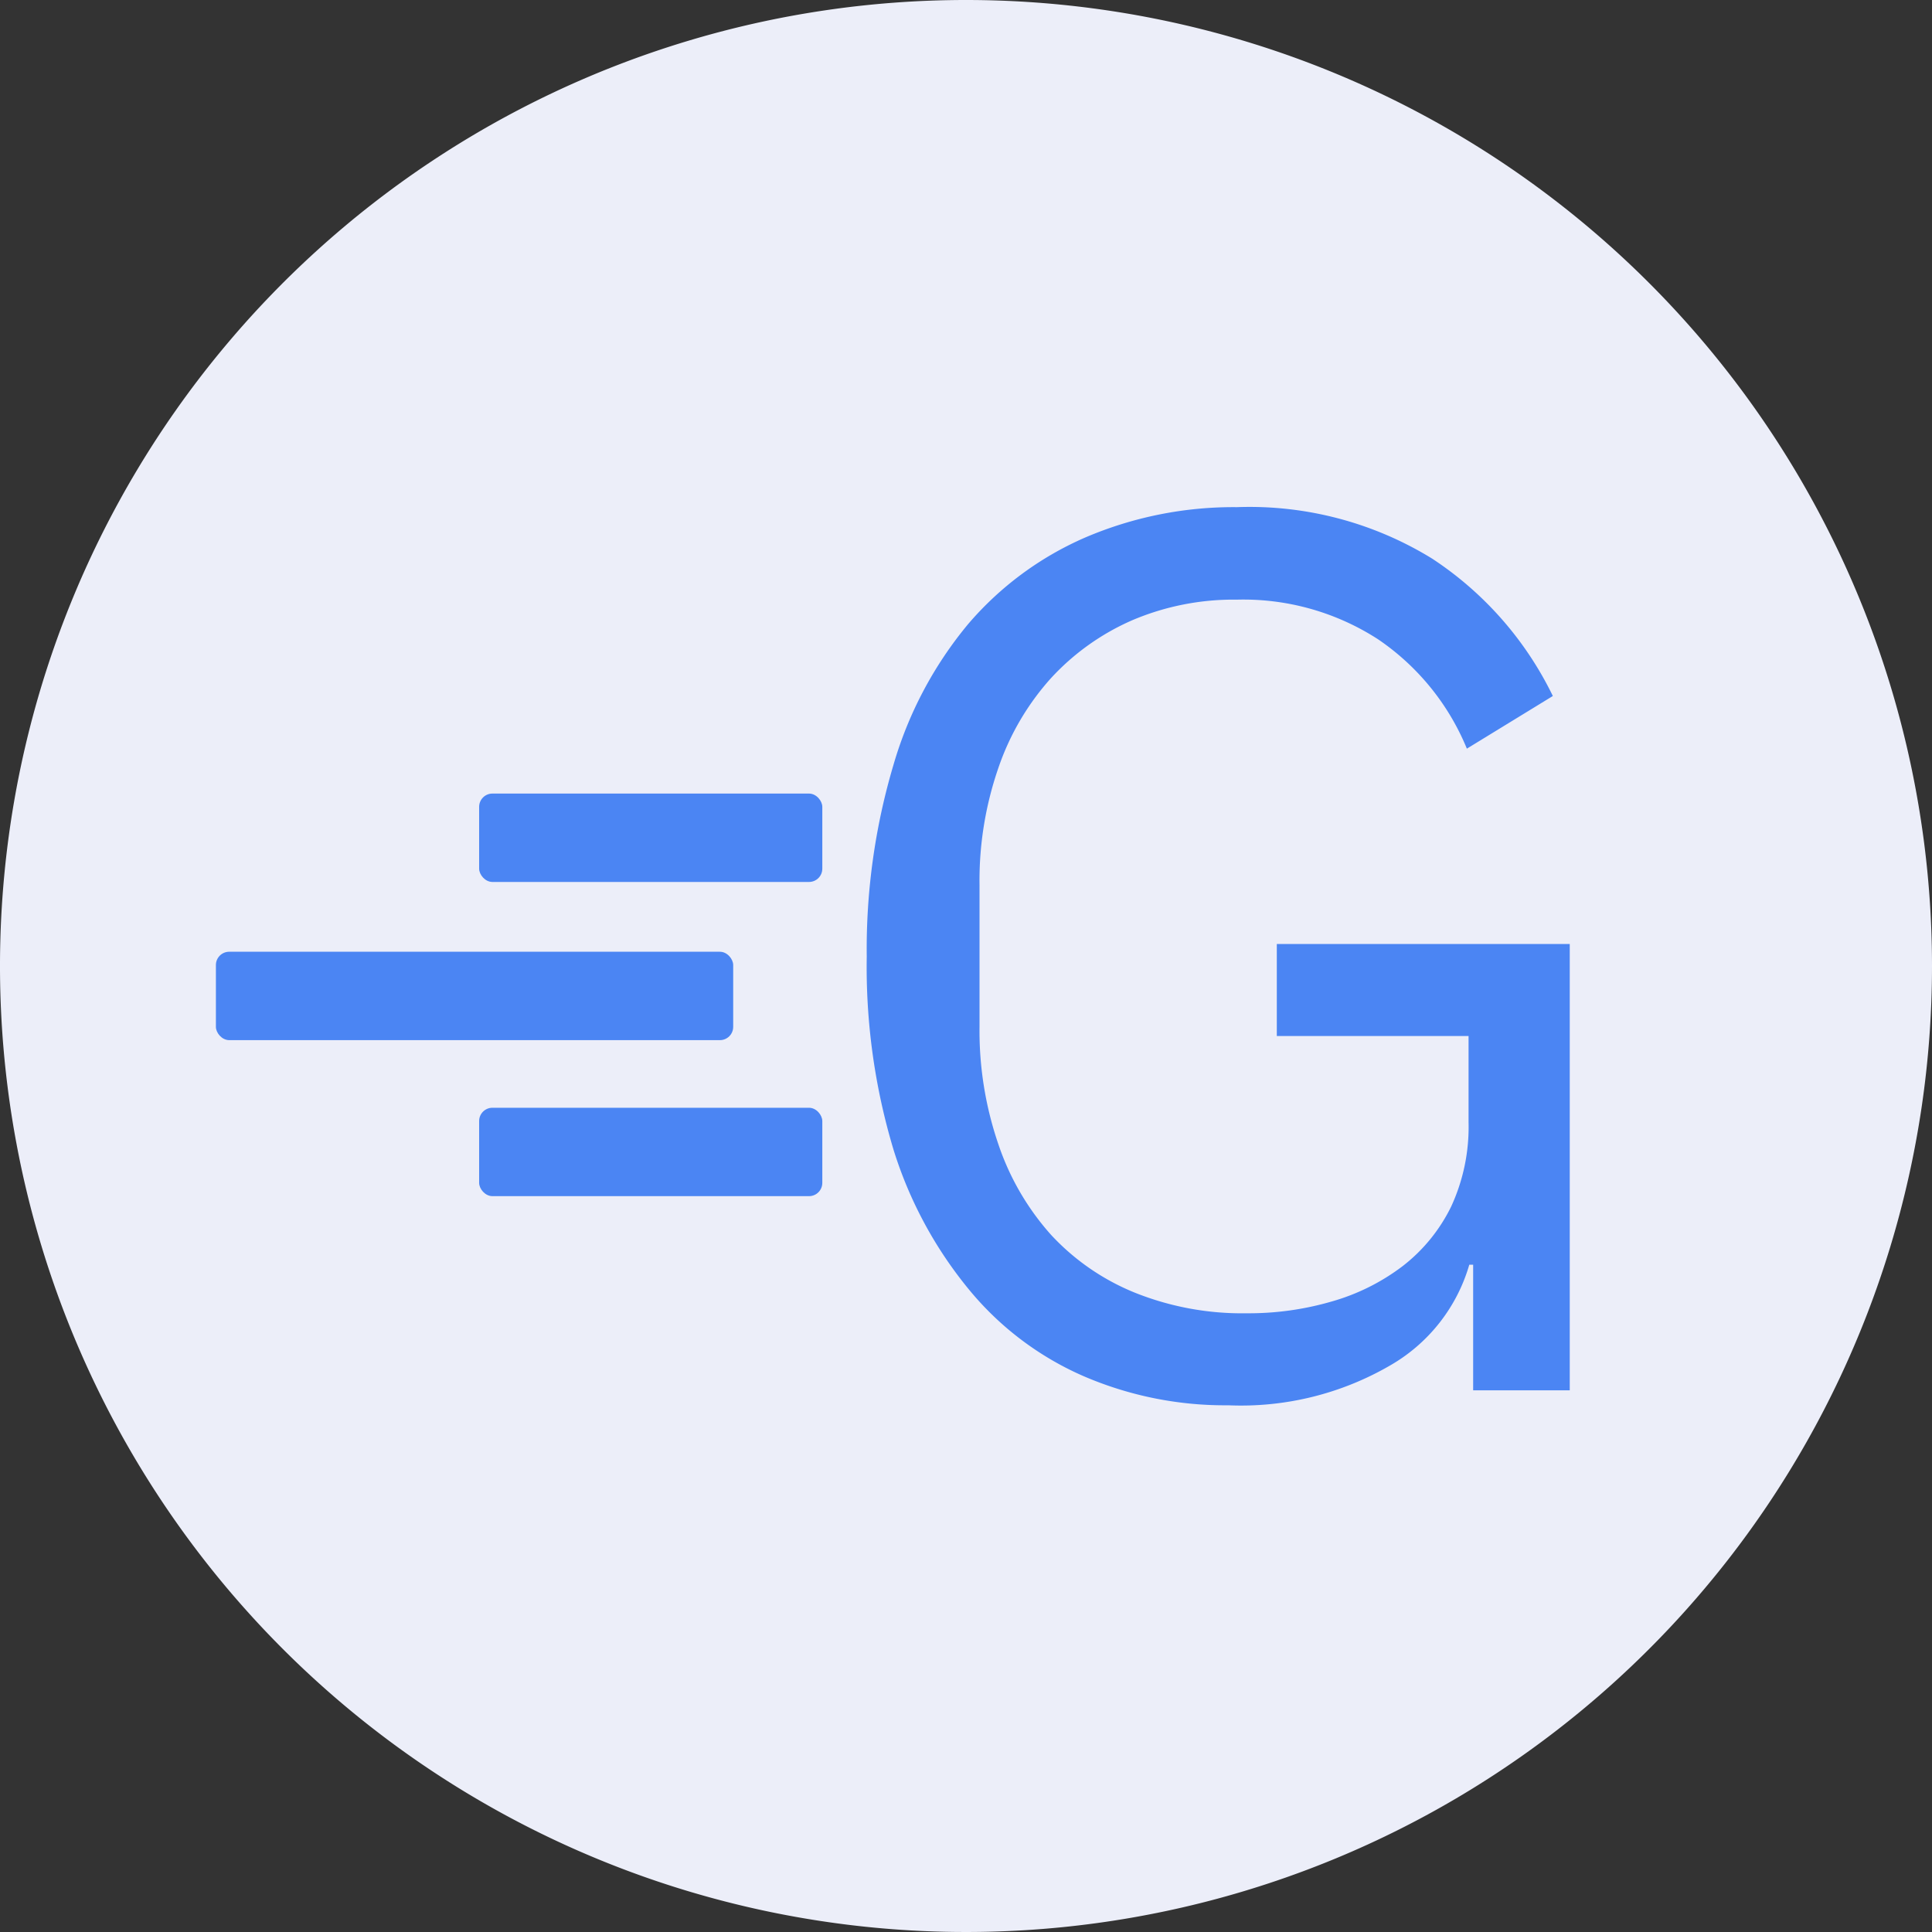 <svg id="Layer_1" data-name="Layer 1" xmlns="http://www.w3.org/2000/svg" viewBox="0 0 80 80"><rect x="0" y="0" width="80" height="80" fill="#333333" stroke="none"/><defs><style>.cls-1{fill:#eceef9;}.cls-2{fill:#4b85f3;}</style></defs><title>New_SK_Icon_sizes</title><path class="cls-1" d="M40,0A40,40,0,1,0,80,40,40,40,0,0,0,40,0Z"/><path class="cls-2" d="M61,52.37h-.16a7.08,7.08,0,0,1-3.26,4.16,12.3,12.3,0,0,1-6.72,1.66,14.79,14.79,0,0,1-6-1.21,12.72,12.72,0,0,1-4.71-3.55A17.09,17.09,0,0,1,37,47.61a26.26,26.26,0,0,1-1.11-8A26.73,26.73,0,0,1,37,31.66a16.15,16.15,0,0,1,3.09-5.82,13.39,13.39,0,0,1,4.84-3.58A15.6,15.6,0,0,1,51.22,21a14.42,14.42,0,0,1,8.08,2.13,14.25,14.25,0,0,1,5,5.69L60.74,31a10.12,10.12,0,0,0-3.68-4.53,10.27,10.27,0,0,0-5.84-1.64,10.72,10.72,0,0,0-4.33.85,10,10,0,0,0-3.37,2.4,10.73,10.73,0,0,0-2.18,3.72,14.26,14.26,0,0,0-.78,4.85V42.5a14.48,14.48,0,0,0,.78,4.88,10.77,10.77,0,0,0,2.18,3.75A9.68,9.68,0,0,0,47,53.53a11.94,11.94,0,0,0,4.63.85,12.27,12.27,0,0,0,3.52-.49,8.83,8.83,0,0,0,2.94-1.47,7,7,0,0,0,2-2.46,7.85,7.85,0,0,0,.72-3.49V42.9H52.87V39.09H65V57.57H61Z"/><rect class="cls-2" x="19.84" y="32.86" width="14.21" height="3.66" rx="0.55"/><rect class="cls-2" x="19.84" y="45.87" width="14.21" height="3.66" rx="0.55"/><rect class="cls-2" x="8.94" y="39.41" width="21.42" height="3.66" rx="0.55"/></svg>